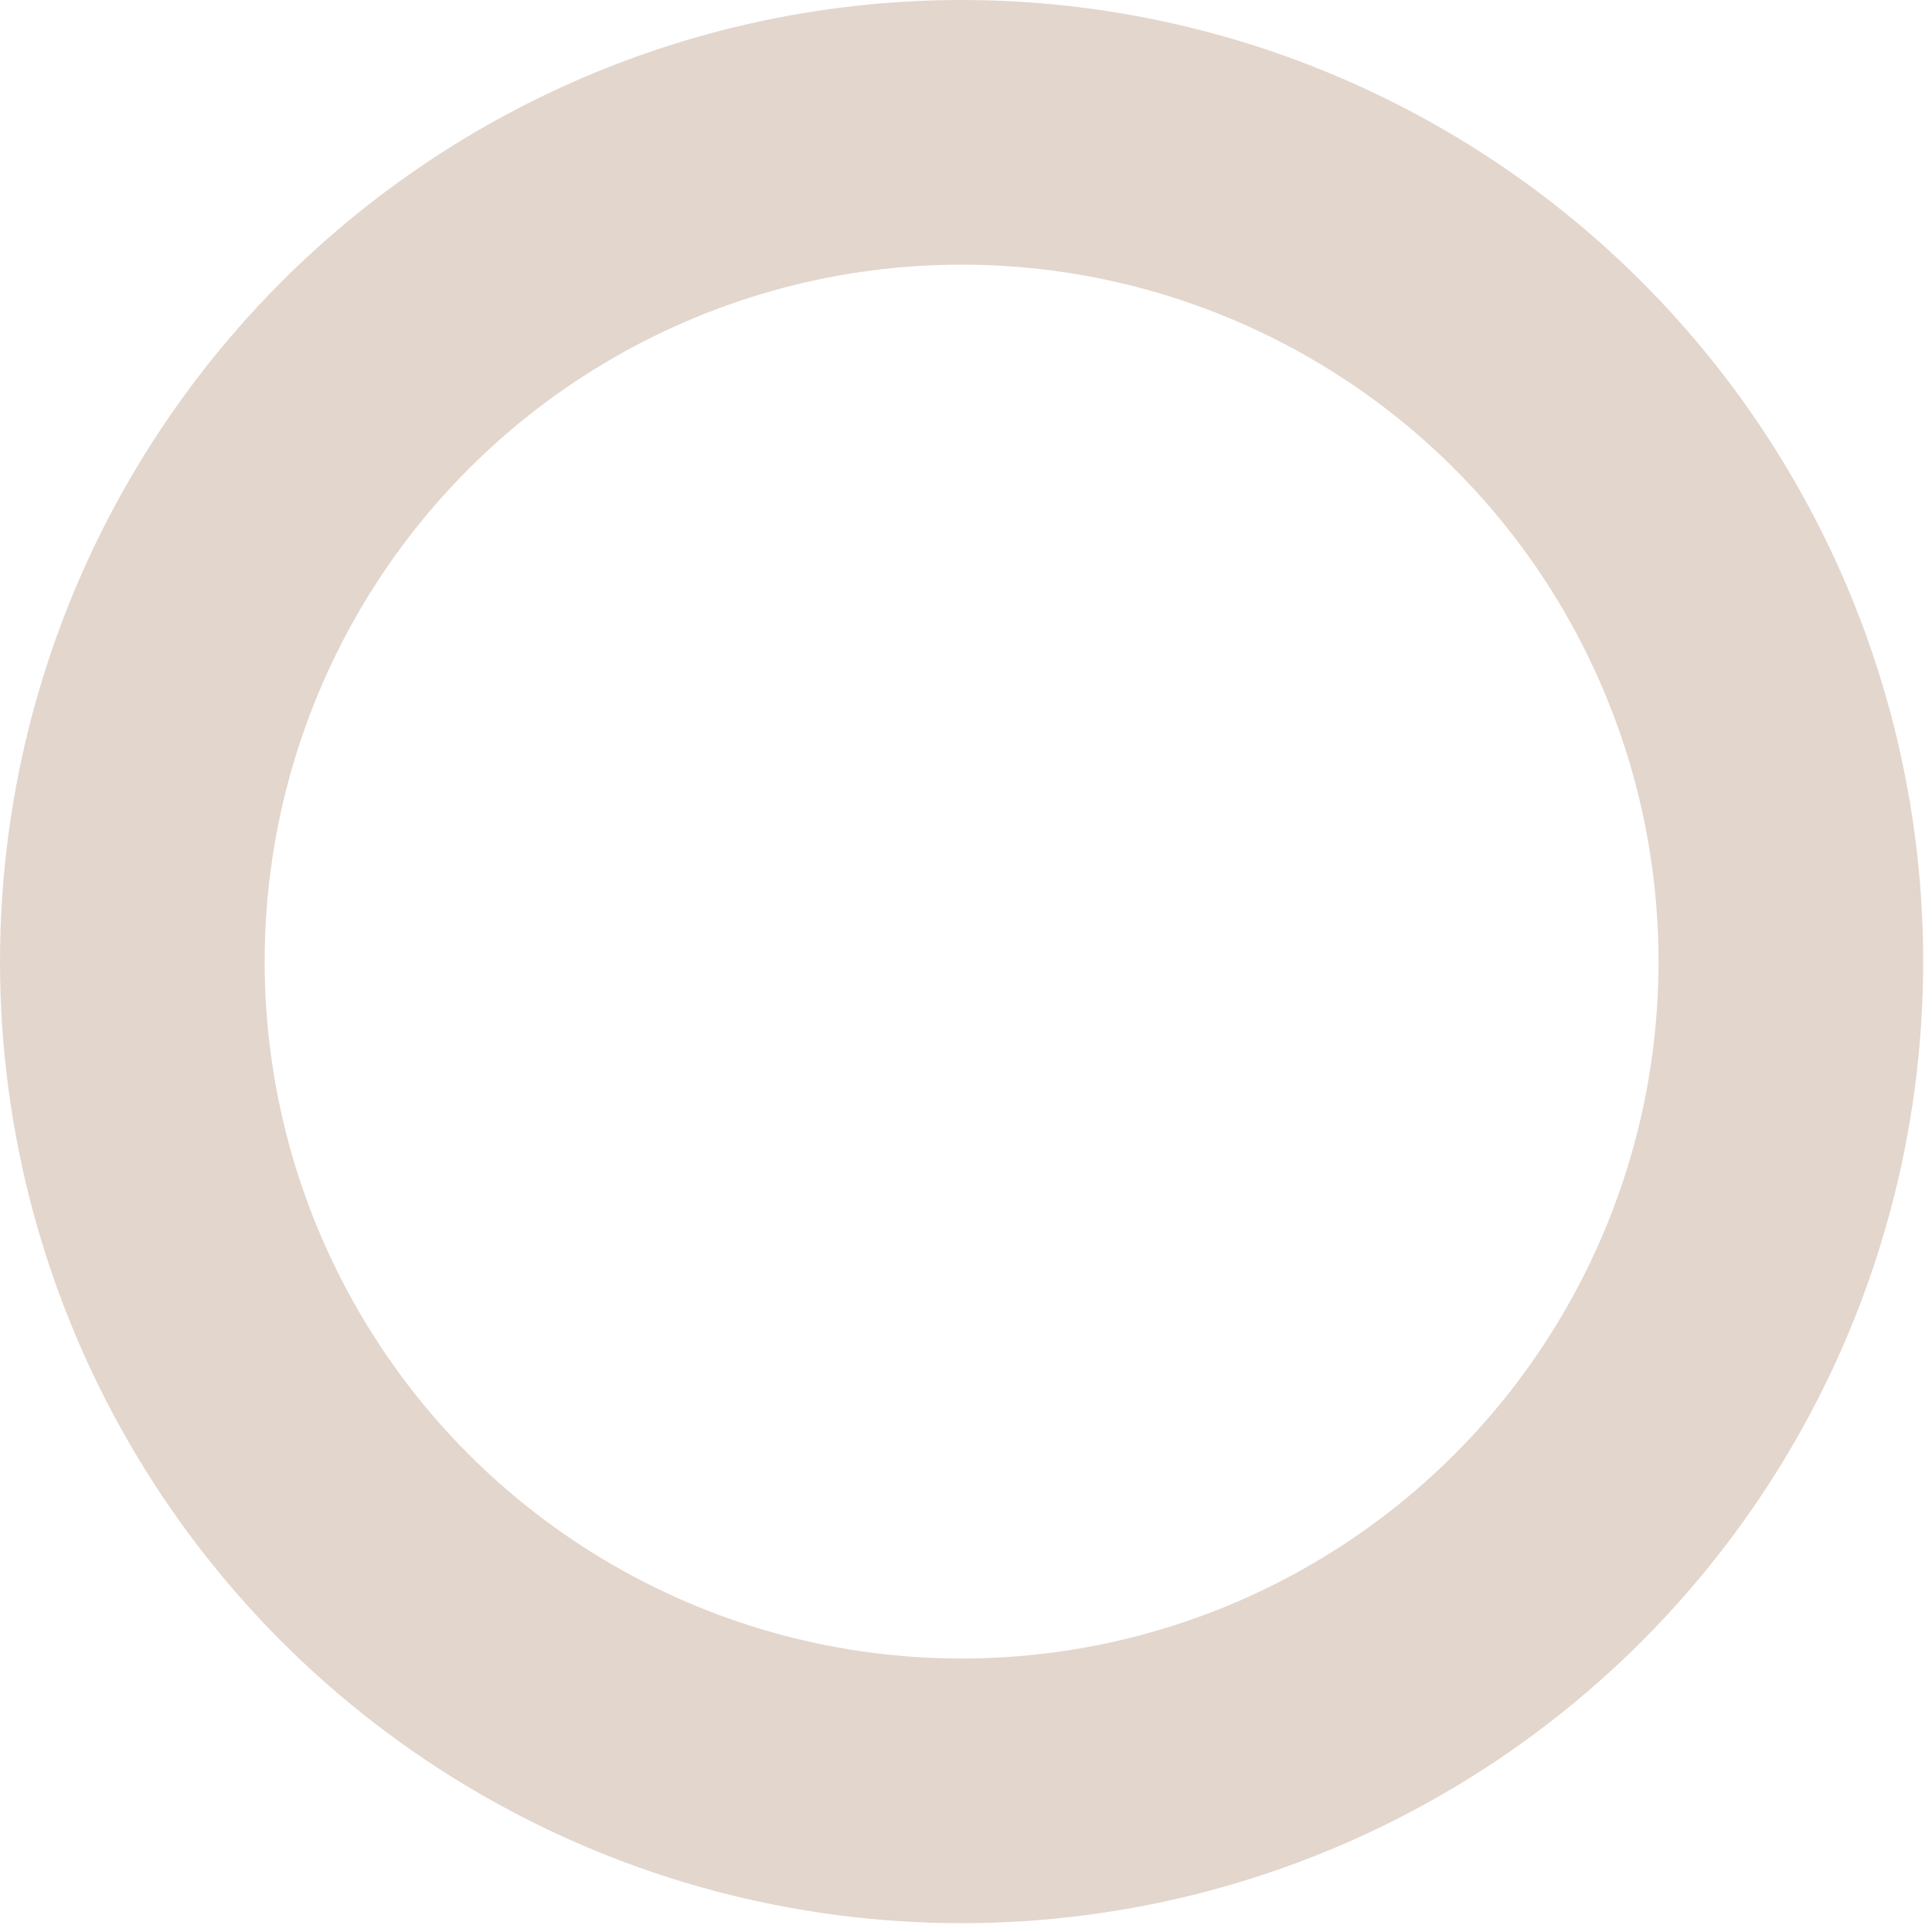 <svg version="1.1" x="0" y="0" width="100%" height="100%" viewBox="0,0,0.219,0.219" xmlns="http://www.w3.org/2000/svg" xmlns:xlink="http://www.w3.org/1999/xlink">
  <defs>
    <linearGradient id="linear" x1="50%" y1="0%" x2="50%" y2="100%">
      <stop offset="0%" style="stop-color:#e3d6cd;stop-opacity:0;"/>
      <stop offset="100%" style="stop-color:#e3d6cd;stop-opacity:0;"/>
    </linearGradient>
  </defs>
  <ellipse cx="0.109" cy="0.109" rx="0.094" ry="0.094" style="stroke:#e3d6cd;stroke-width:0.03;stroke-opacity:1;fill:url(#linear);"/>
</svg>